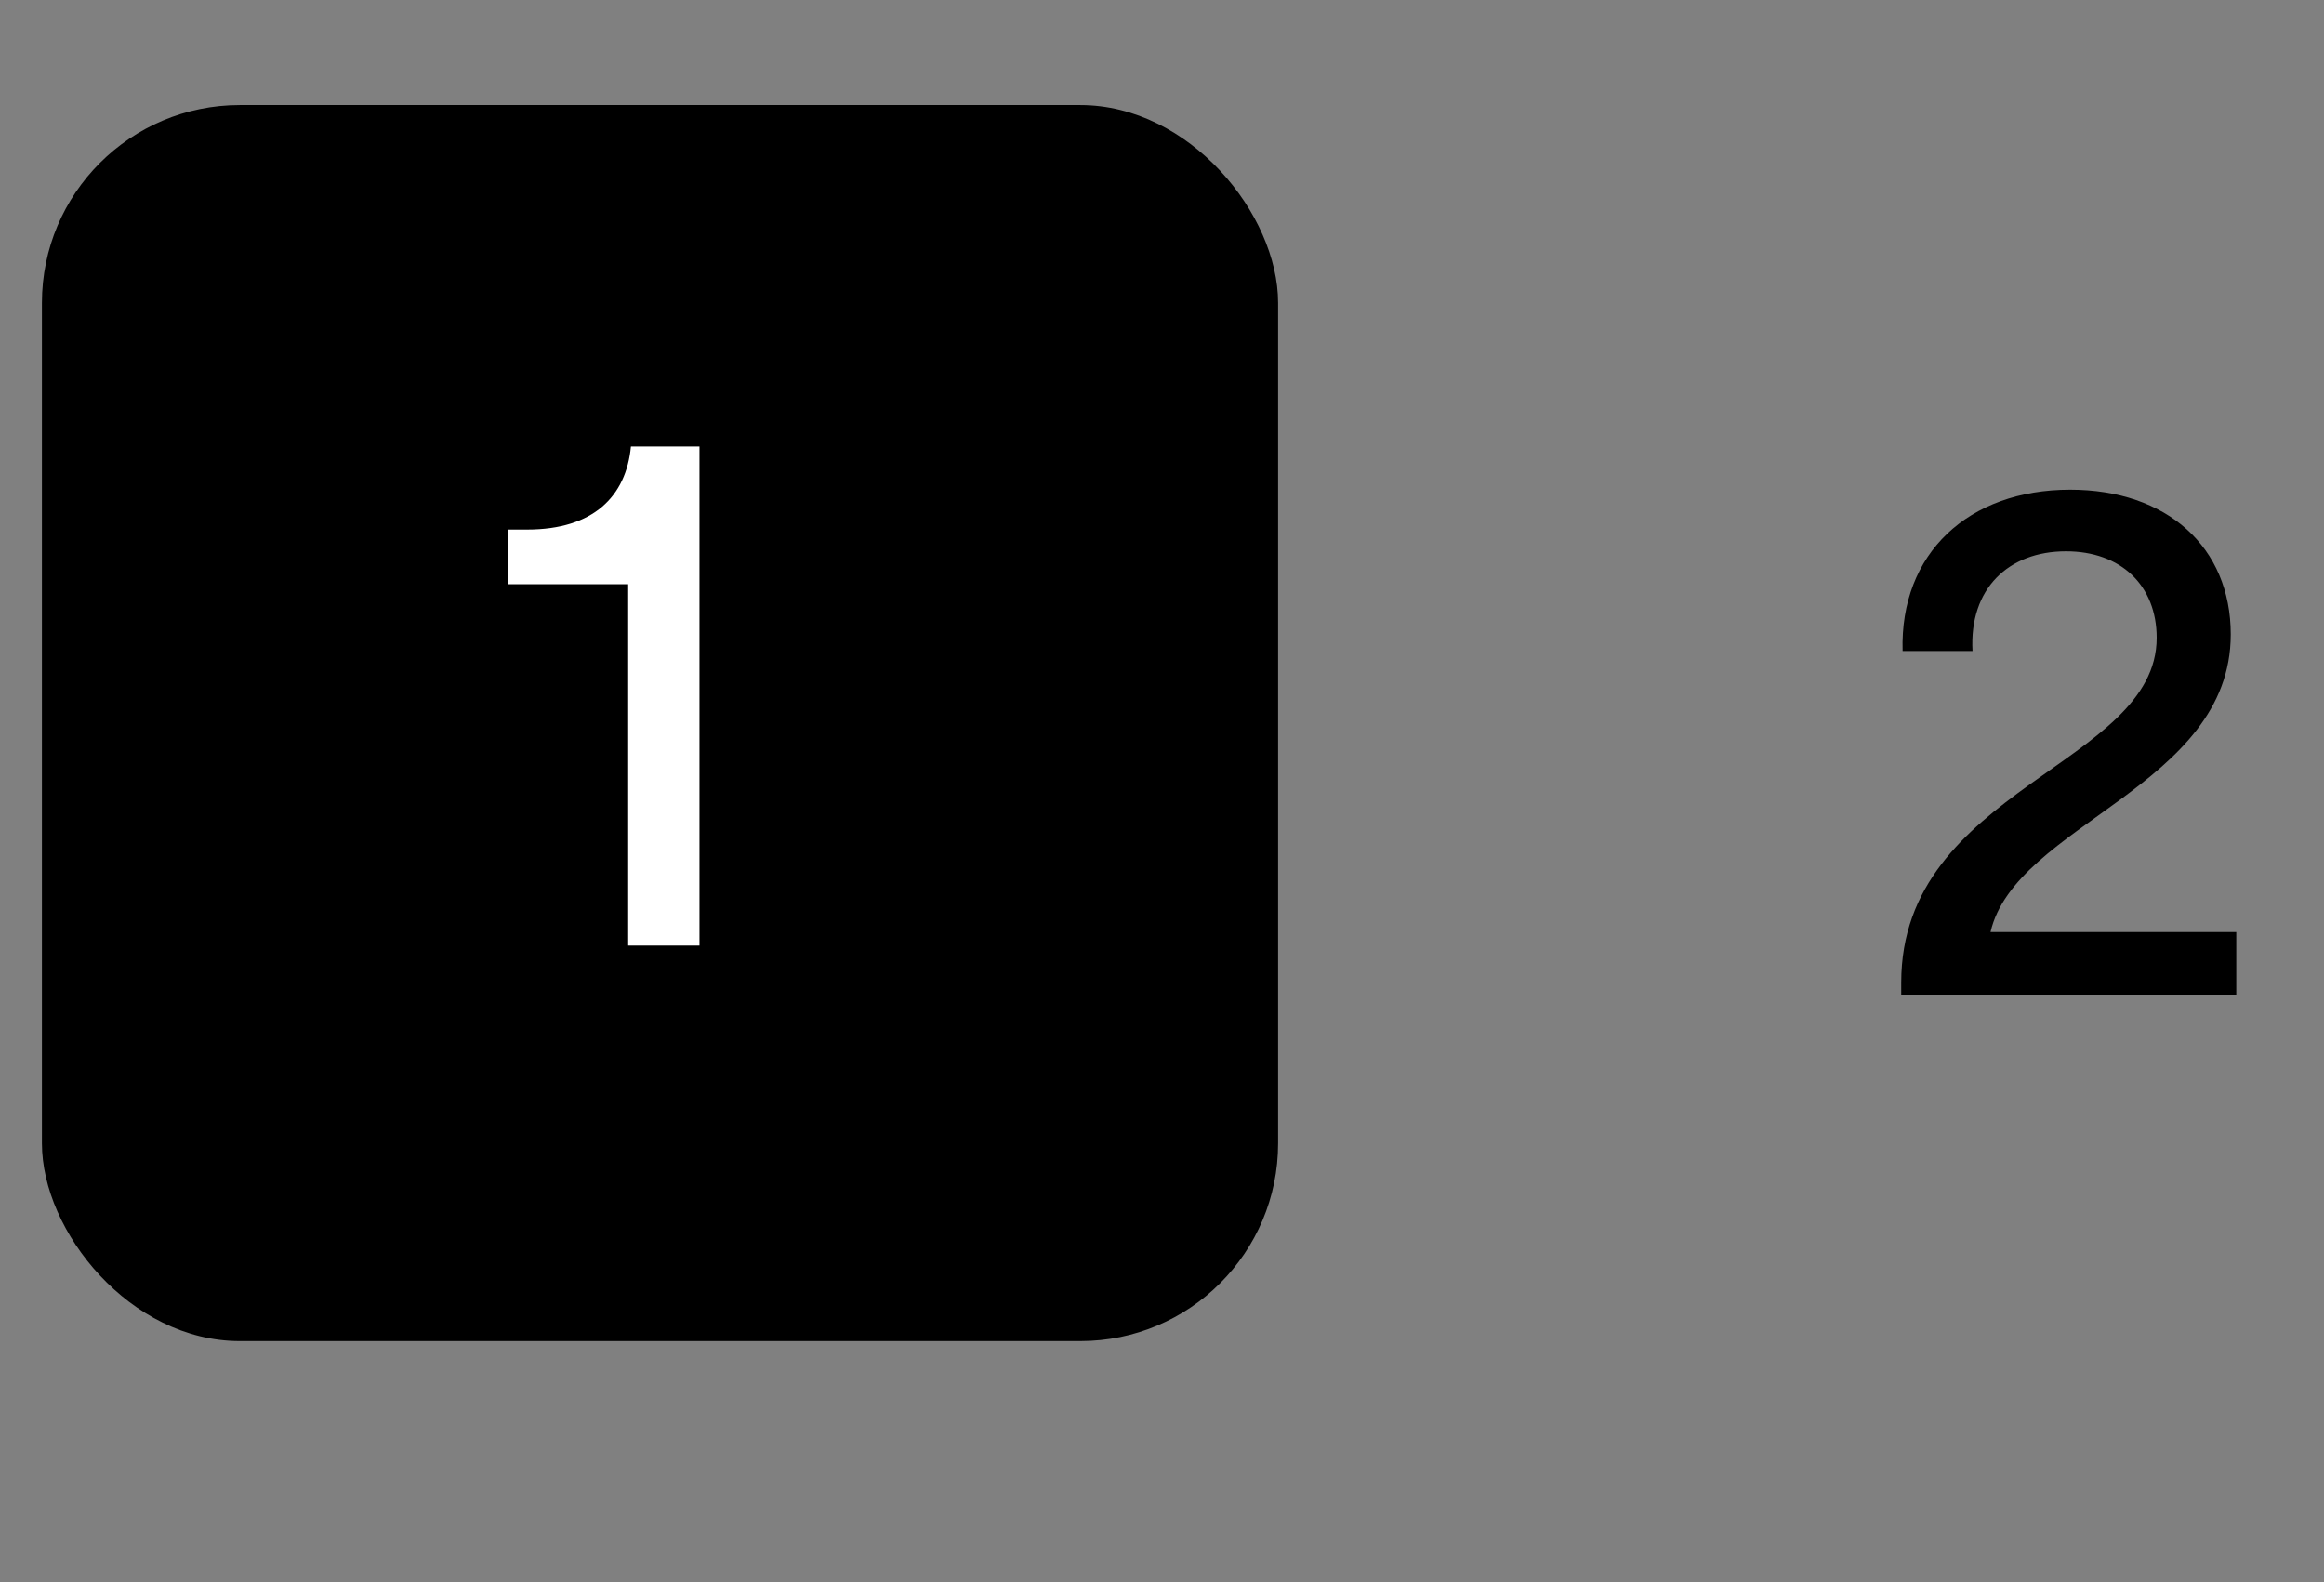 <svg width="47" height="32" viewBox="0 0 47 32" fill="none" xmlns="http://www.w3.org/2000/svg">
<rect x="0" y="0" width="47" height="32" fill="#808080" stroke="none"/>
<rect x="0.848" y="2.125" width="25" height="25" rx="4" fill="black"/>
<path d="M12.704 19.125H14.146V9.031H12.76C12.662 10.039 12.004 10.711 10.66 10.711H10.268V11.817H12.704V19.125Z" fill="white"/>
<path d="M38.45 20.125H45.226V18.851H40.256C40.76 16.667 45.114 15.911 45.114 12.831C45.114 11.067 43.826 9.905 41.866 9.905C39.808 9.905 38.422 11.193 38.478 13.167H39.892C39.822 11.907 40.62 11.151 41.782 11.151C42.888 11.151 43.616 11.837 43.616 12.901C43.616 15.477 38.45 15.939 38.45 19.873V20.125Z" fill="black"/>
</svg>
